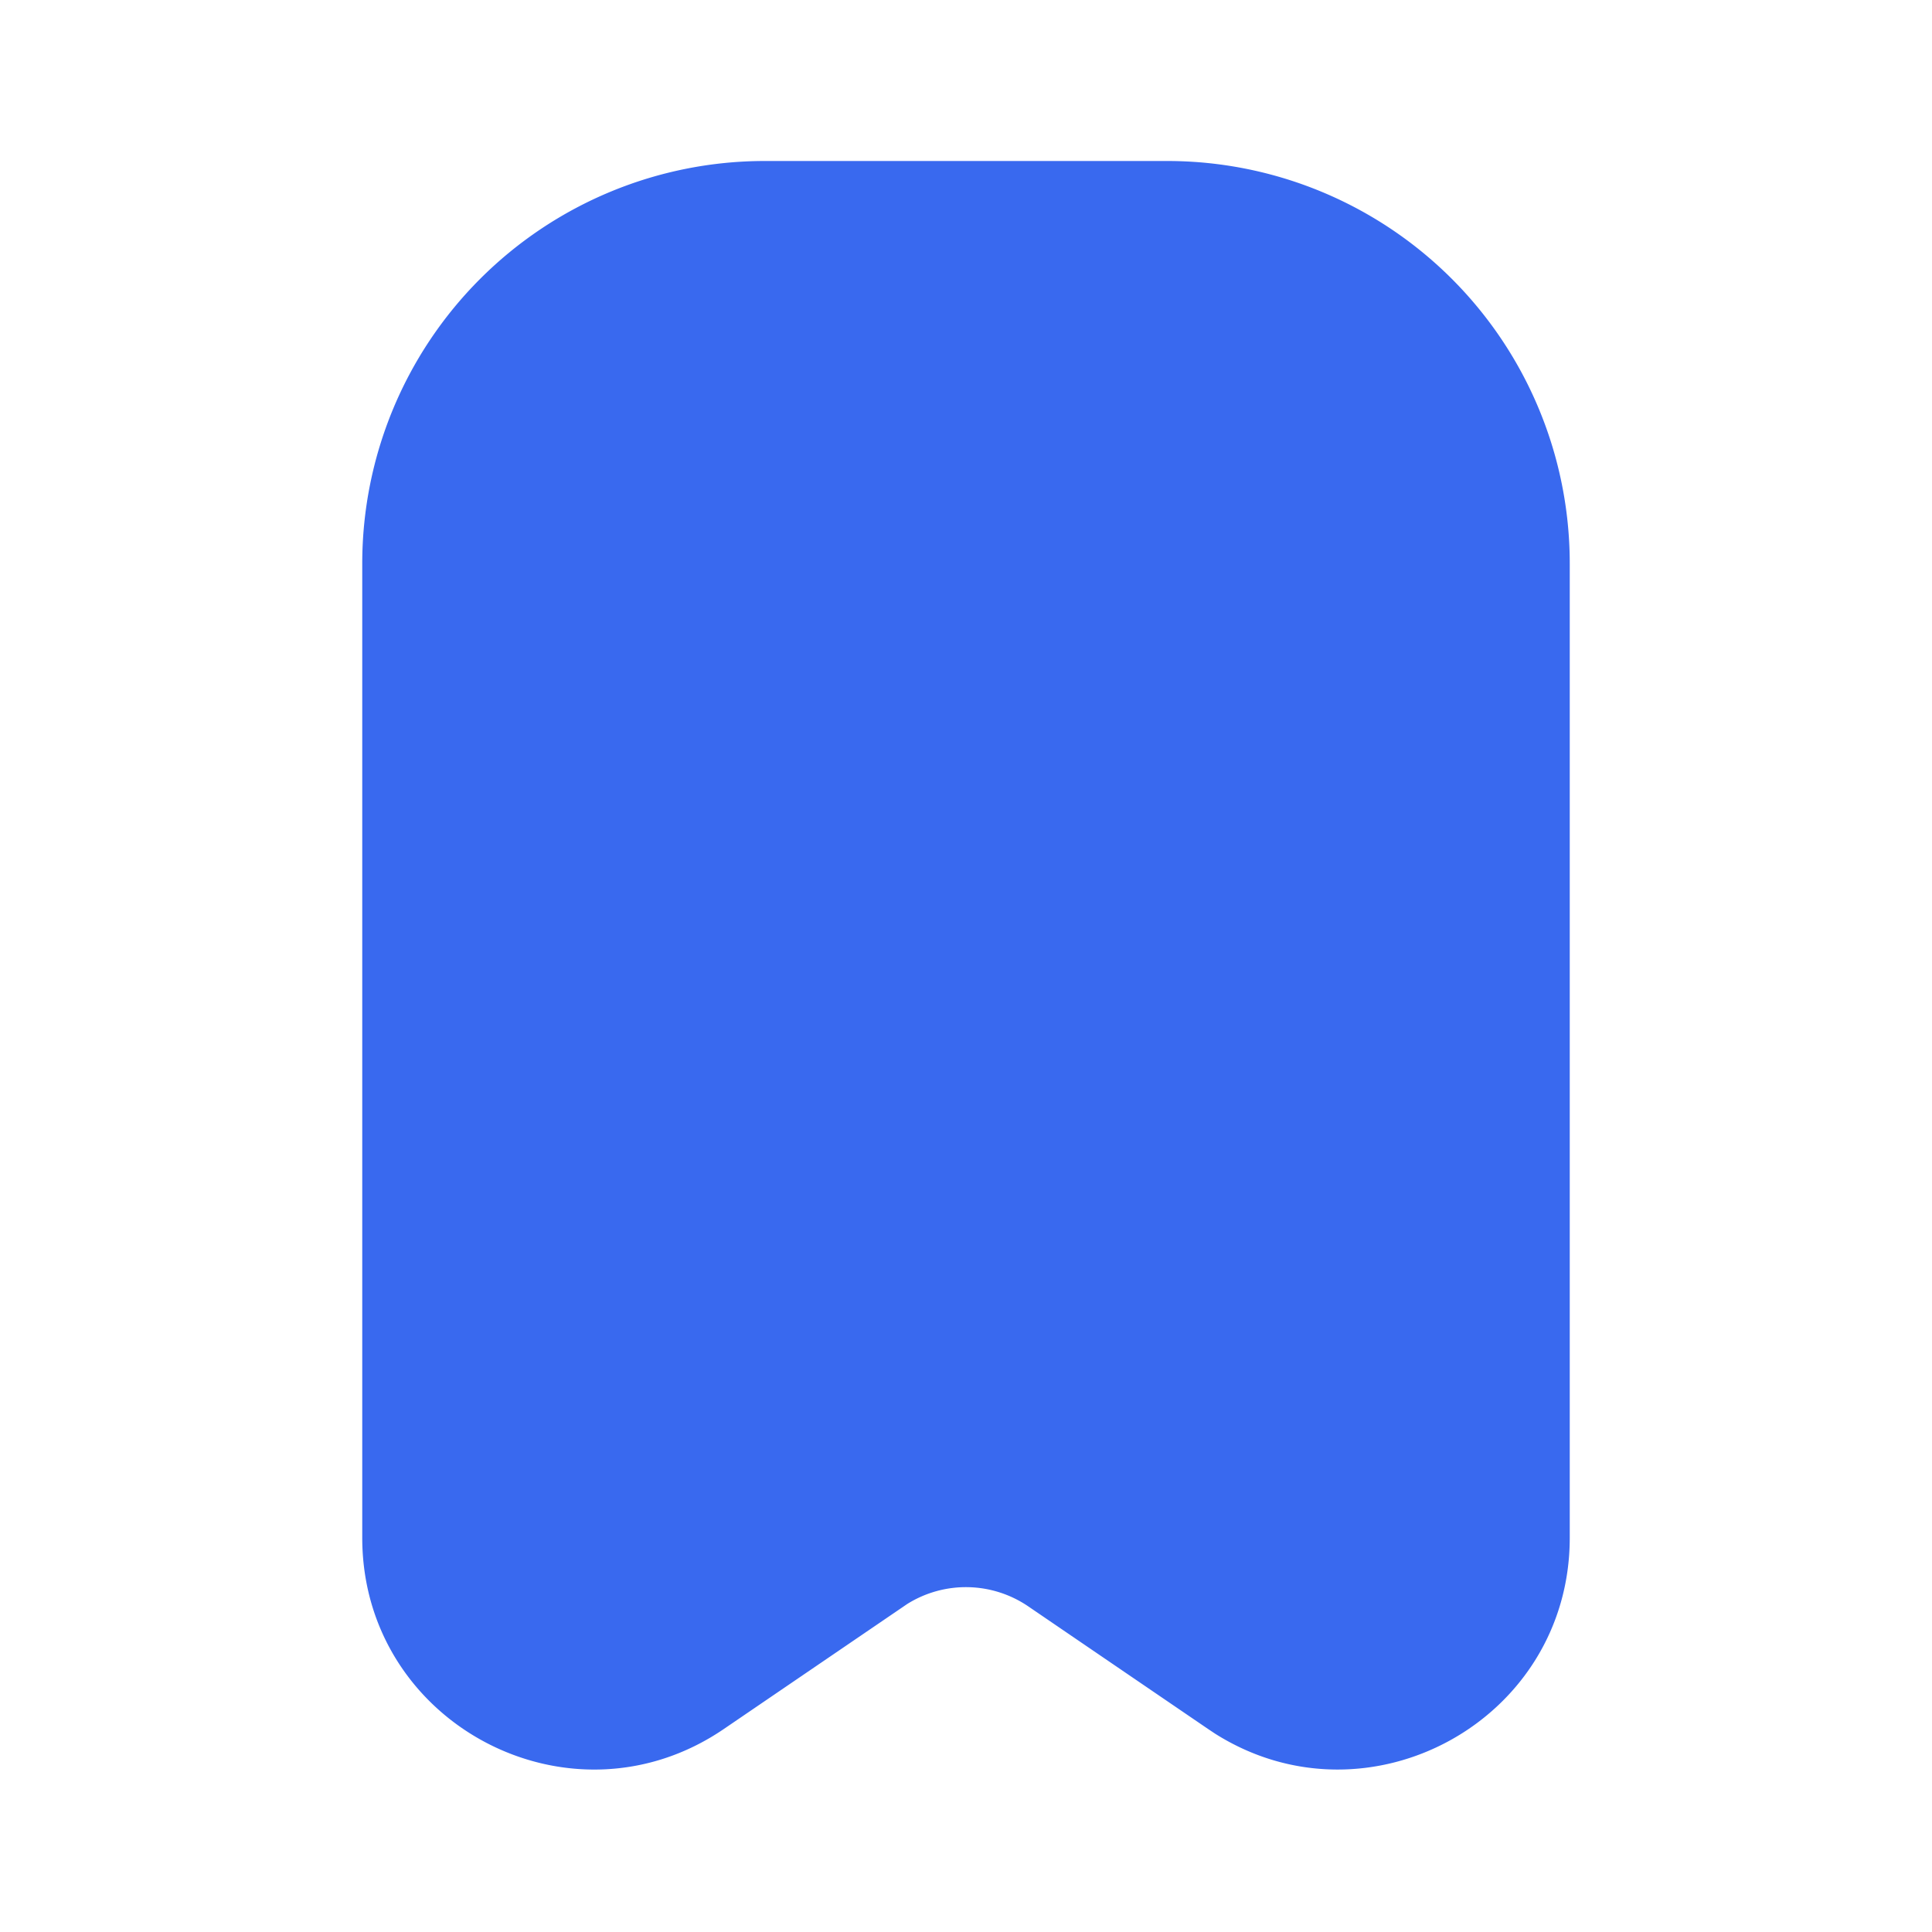 <svg fill="none" viewBox="0 0 24 24" xmlns="http://www.w3.org/2000/svg">
  <path fill="#3969EF" d="M14.5 2a5 5 0 0 1 5 5v12.102c0 2.274-2.507 3.634-4.406 2.434l-.09-.06-2.229-1.52a1.375 1.375 0 0 0-1.506-.03l-.044.03-2.23 1.52C7.088 22.78 4.5 21.413 4.5 19.103V7a5 5 0 0 1 5-5h5Z"/>
</svg>
